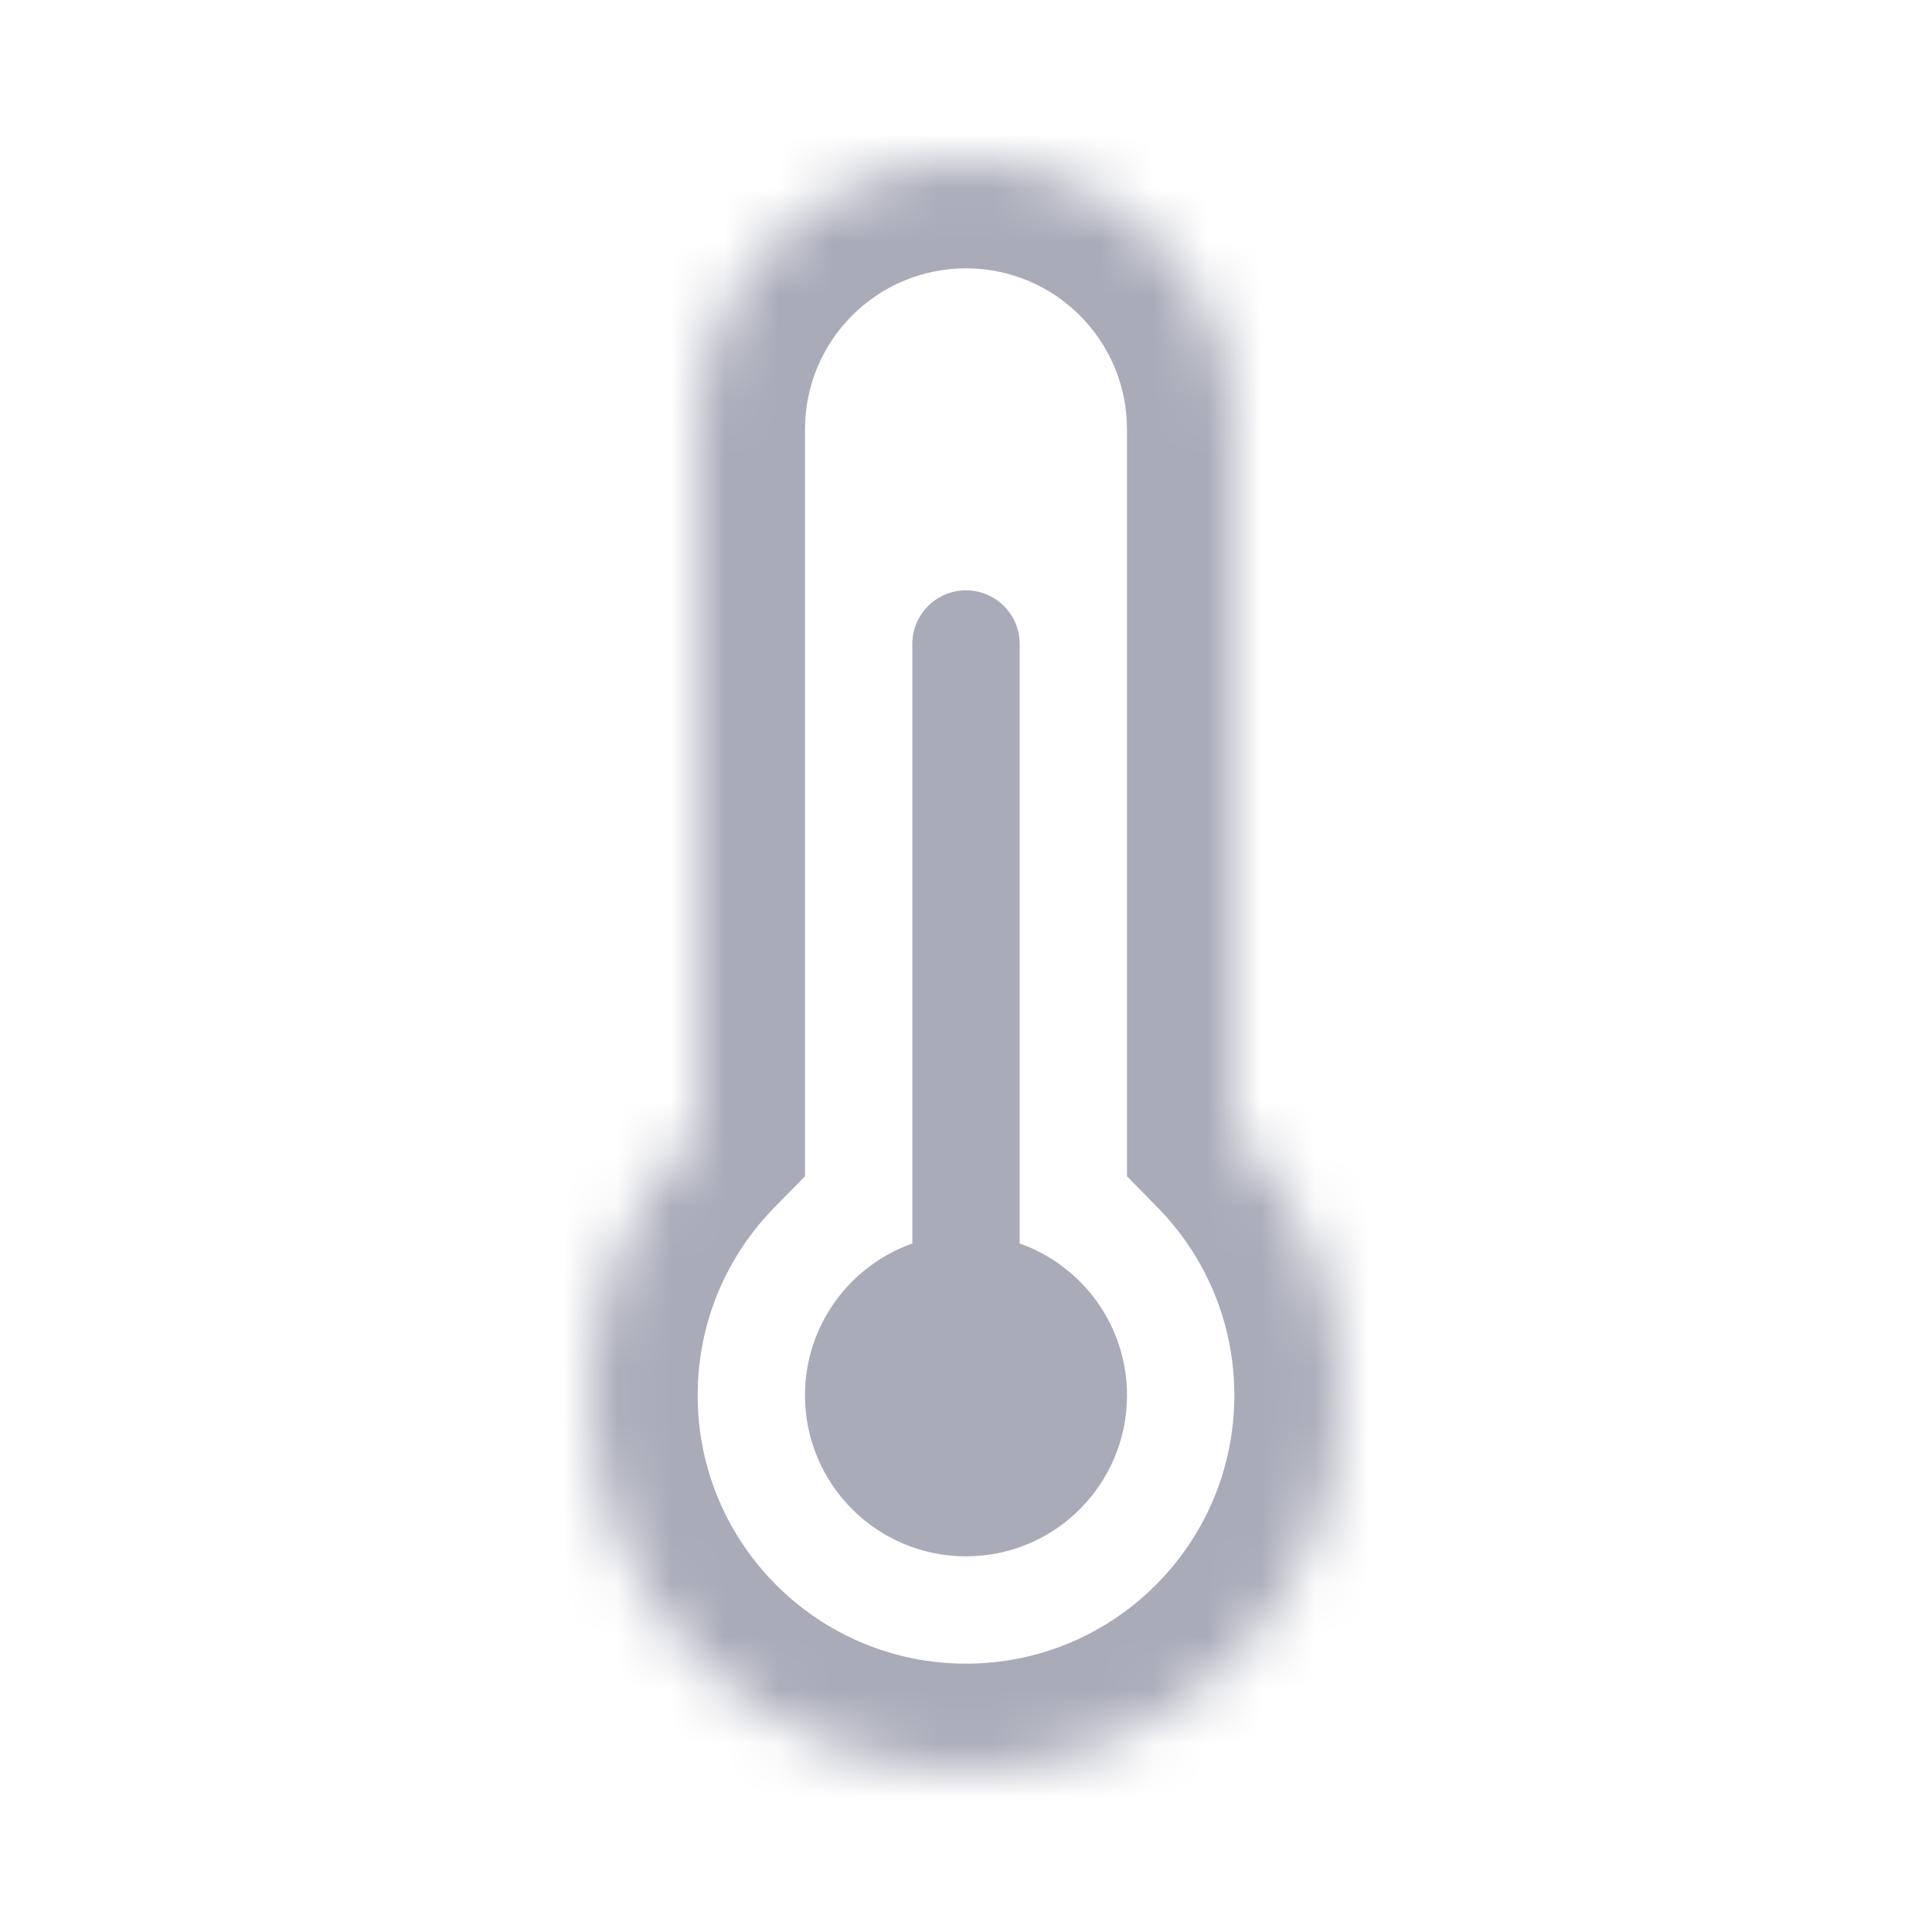 <svg width="36" height="36" viewBox="0 0 36 36" fill="none" xmlns="http://www.w3.org/2000/svg">
<g id="fluent:temperature-16-regular">
<g id="Union">
<mask id="path-1-inside-1_17618_9037" fill="white">
<path fill-rule="evenodd" clip-rule="evenodd" d="M18 3C15.239 3 13 5.239 13 8V21.101C11.763 22.364 11 24.093 11 26C11 29.866 14.134 33 18 33C21.866 33 25 29.866 25 26C25 24.093 24.237 22.364 23 21.101V8C23 5.239 20.761 3 18 3Z"/>
</mask>
<path d="M13 21.101L14.428 22.501L15 21.918V21.101H13ZM23 21.101H21V21.918L21.572 22.501L23 21.101ZM15 8C15 6.343 16.343 5 18 5V1C14.134 1 11 4.134 11 8H15ZM15 21.101V8H11V21.101H15ZM13 26C13 24.637 13.543 23.405 14.428 22.501L11.572 19.701C9.983 21.322 9 23.548 9 26H13ZM18 31C15.239 31 13 28.761 13 26H9C9 30.971 13.029 35 18 35V31ZM23 26C23 28.761 20.761 31 18 31V35C22.971 35 27 30.971 27 26H23ZM21.572 22.501C22.457 23.405 23 24.637 23 26H27C27 23.548 26.017 21.322 24.428 19.701L21.572 22.501ZM21 8V21.101H25V8H21ZM18 5C19.657 5 21 6.343 21 8H25C25 4.134 21.866 1 18 1V5Z" fill="#A9ABB8" mask="url(#path-1-inside-1_17618_9037)"/>
</g>
<path id="Union_2" fill-rule="evenodd" clip-rule="evenodd" d="M18 11C17.448 11 17 11.448 17 12V23.171C15.835 23.582 15 24.694 15 26C15 27.657 16.343 29 18 29C19.657 29 21 27.657 21 26C21 24.694 20.165 23.582 19 23.171V12C19 11.448 18.552 11 18 11Z" fill="#A9ABB8"/>
</g>
</svg>
